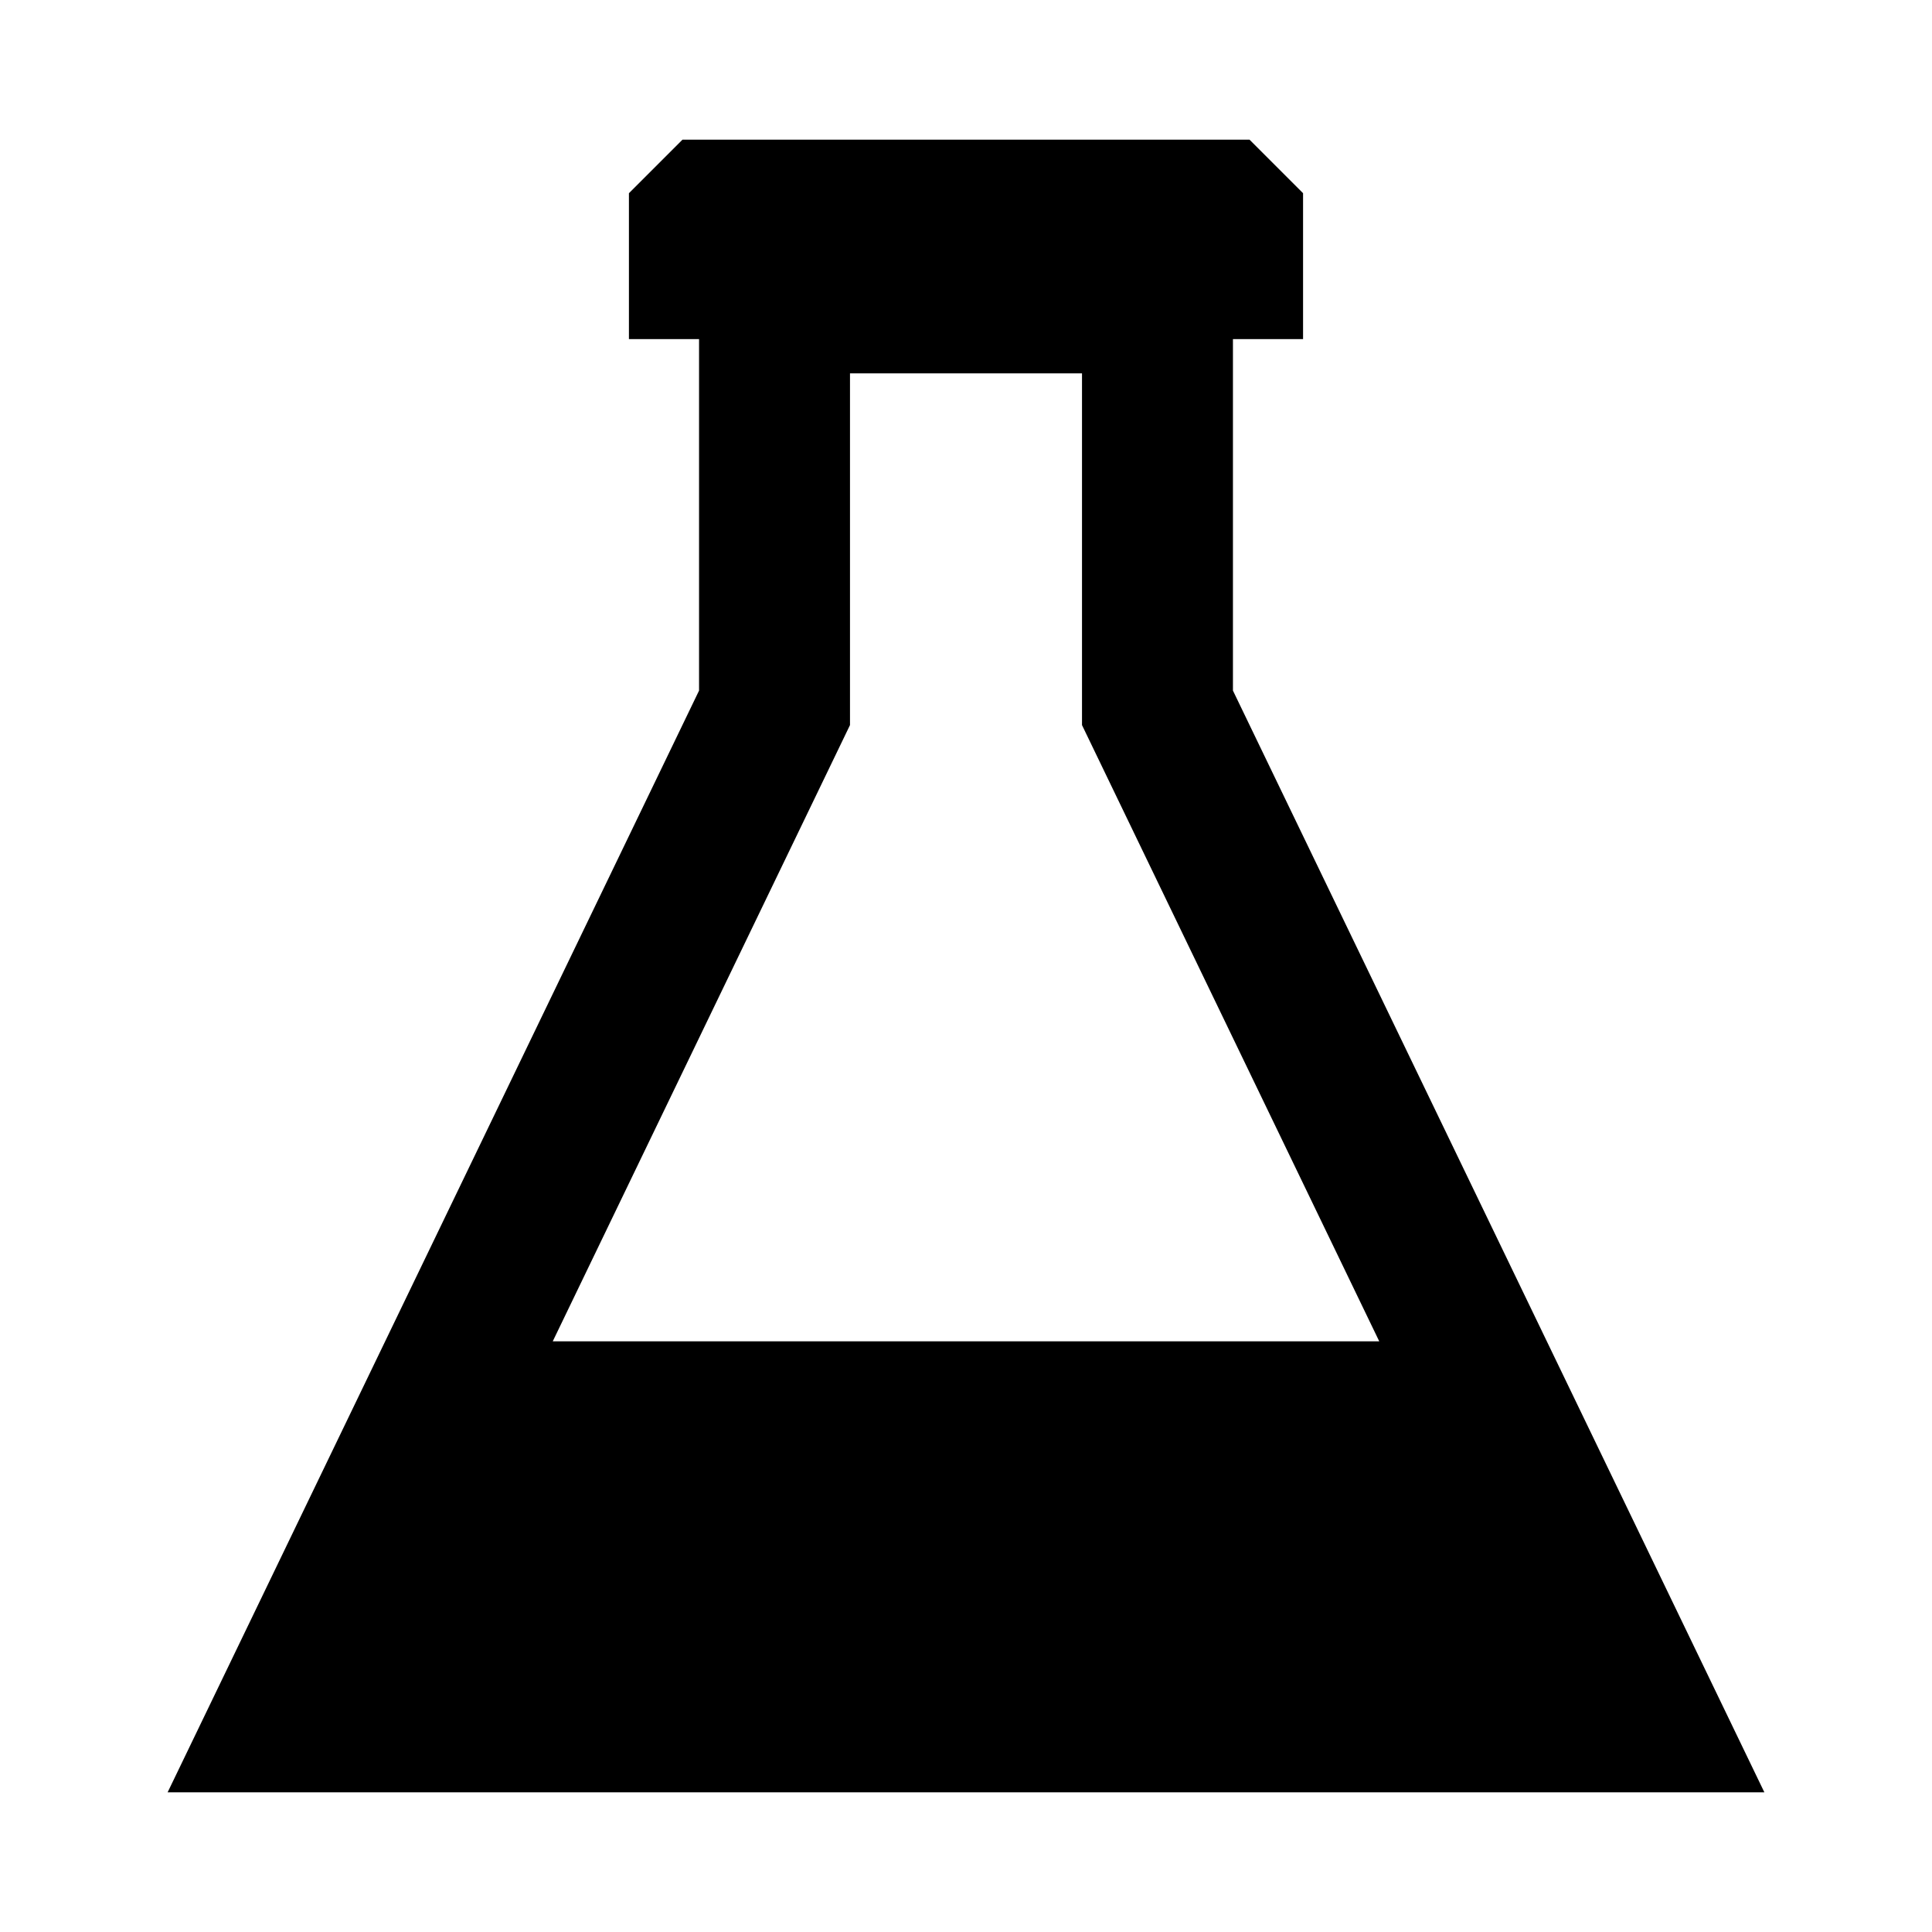 <?xml version="1.0" encoding="iso-8859-1"?>
<!-- Generator: Adobe Illustrator 16.0.0, SVG Export Plug-In . SVG Version: 6.00 Build 0)  -->
<!DOCTYPE svg PUBLIC "-//W3C//DTD SVG 1.1//EN" "http://www.w3.org/Graphics/SVG/1.1/DTD/svg11.dtd">
<svg version="1.1" id="Layer_1" xmlns="http://www.w3.org/2000/svg" xmlns:xlink="http://www.w3.org/1999/xlink" x="0px" y="0px"
	 width="512px" height="512px" viewBox="0 0 512 512" style="enable-background:new 0 0 512 512;" xml:space="preserve">
<path d="M326.742,183.012V89.867h18.583V51.205L331.14,37.02H180.86l-14.187,14.187v38.661h18.583v93.146L44.424,474.98h423.152
	L326.742,183.012z M225.257,192.156V98.943h61.485v93.211l78.773,163.31H146.484L225.257,192.156z"/>
</svg>
